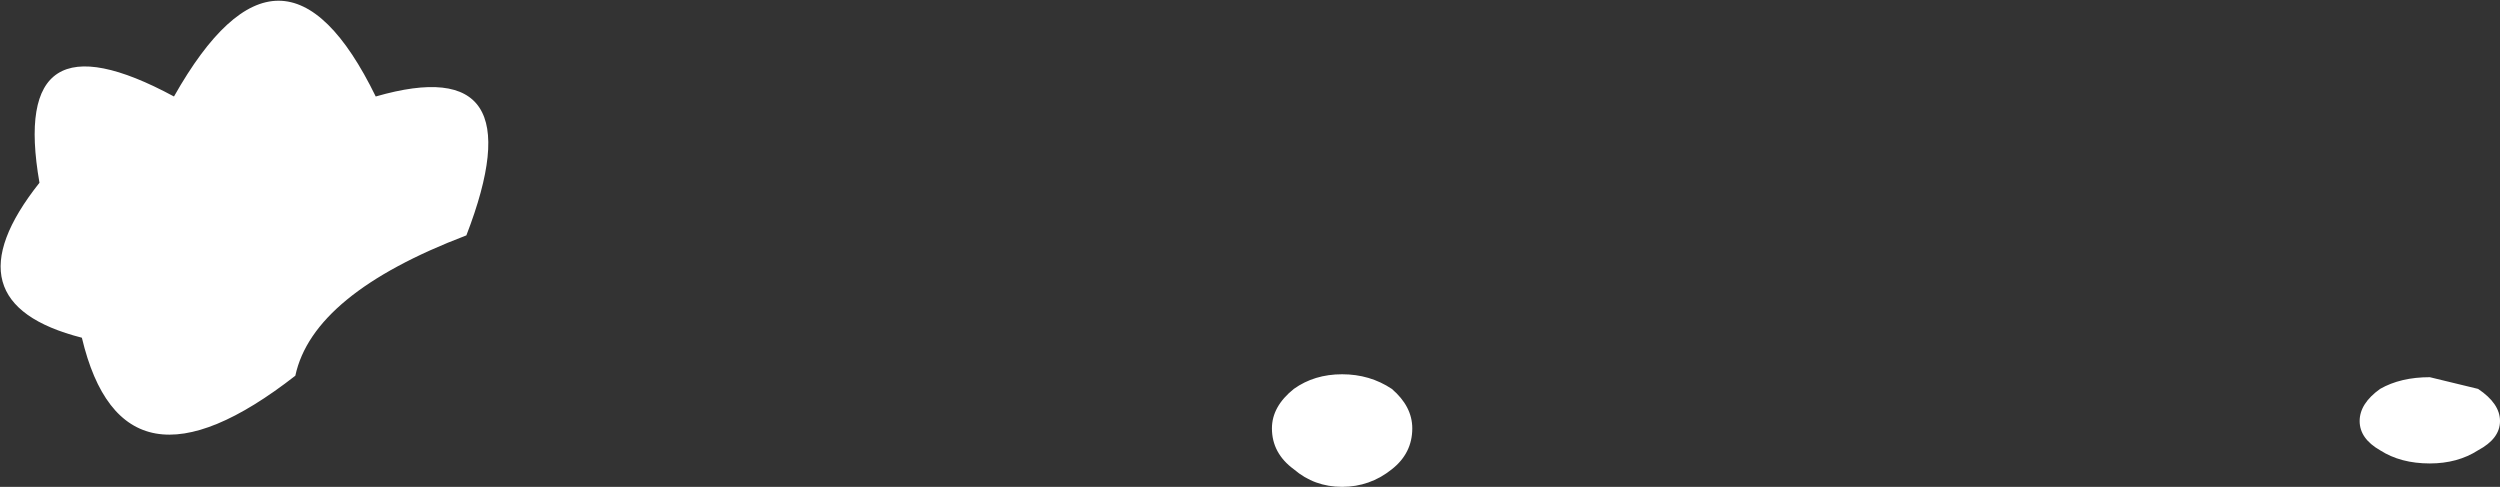 <?xml version="1.0" encoding="UTF-8" standalone="no"?>
<svg xmlns:xlink="http://www.w3.org/1999/xlink" height="16.65px" width="85.5px" xmlns="http://www.w3.org/2000/svg">
  <rect width="100%" height="100%" fill="#333333" stroke="none"/>
  <g transform="matrix(1.0, 0.0, 0.0, 1.0, 42.75, 8.35)">
    <path d="M0.75 6.3 Q0.75 5.55 1.5 4.95 2.2 4.45 3.15 4.45 4.1 4.45 4.85 4.95 5.55 5.55 5.55 6.3 5.55 7.15 4.85 7.7 4.1 8.3 3.15 8.3 2.2 8.3 1.5 7.7 0.75 7.15 0.75 6.3 M37.95 6.05 Q37.95 5.45 38.65 4.95 39.35 4.55 40.35 4.55 L42.0 4.95 Q42.75 5.45 42.75 6.05 42.75 6.65 42.0 7.05 41.3 7.5 40.35 7.5 39.35 7.5 38.65 7.05 37.95 6.65 37.95 6.05 M-26.8 -0.3 Q-32.05 1.7 -32.65 4.5 -38.55 9.1 -39.95 3.2 -44.65 2.0 -41.4 -2.1 -42.45 -8.1 -36.8 -5.05 -33.1 -11.6 -29.9 -5.05 -24.35 -6.65 -26.8 -0.3" fill="#ffffff" fill-rule="evenodd" stroke="none"/>
  </g>
</svg>
